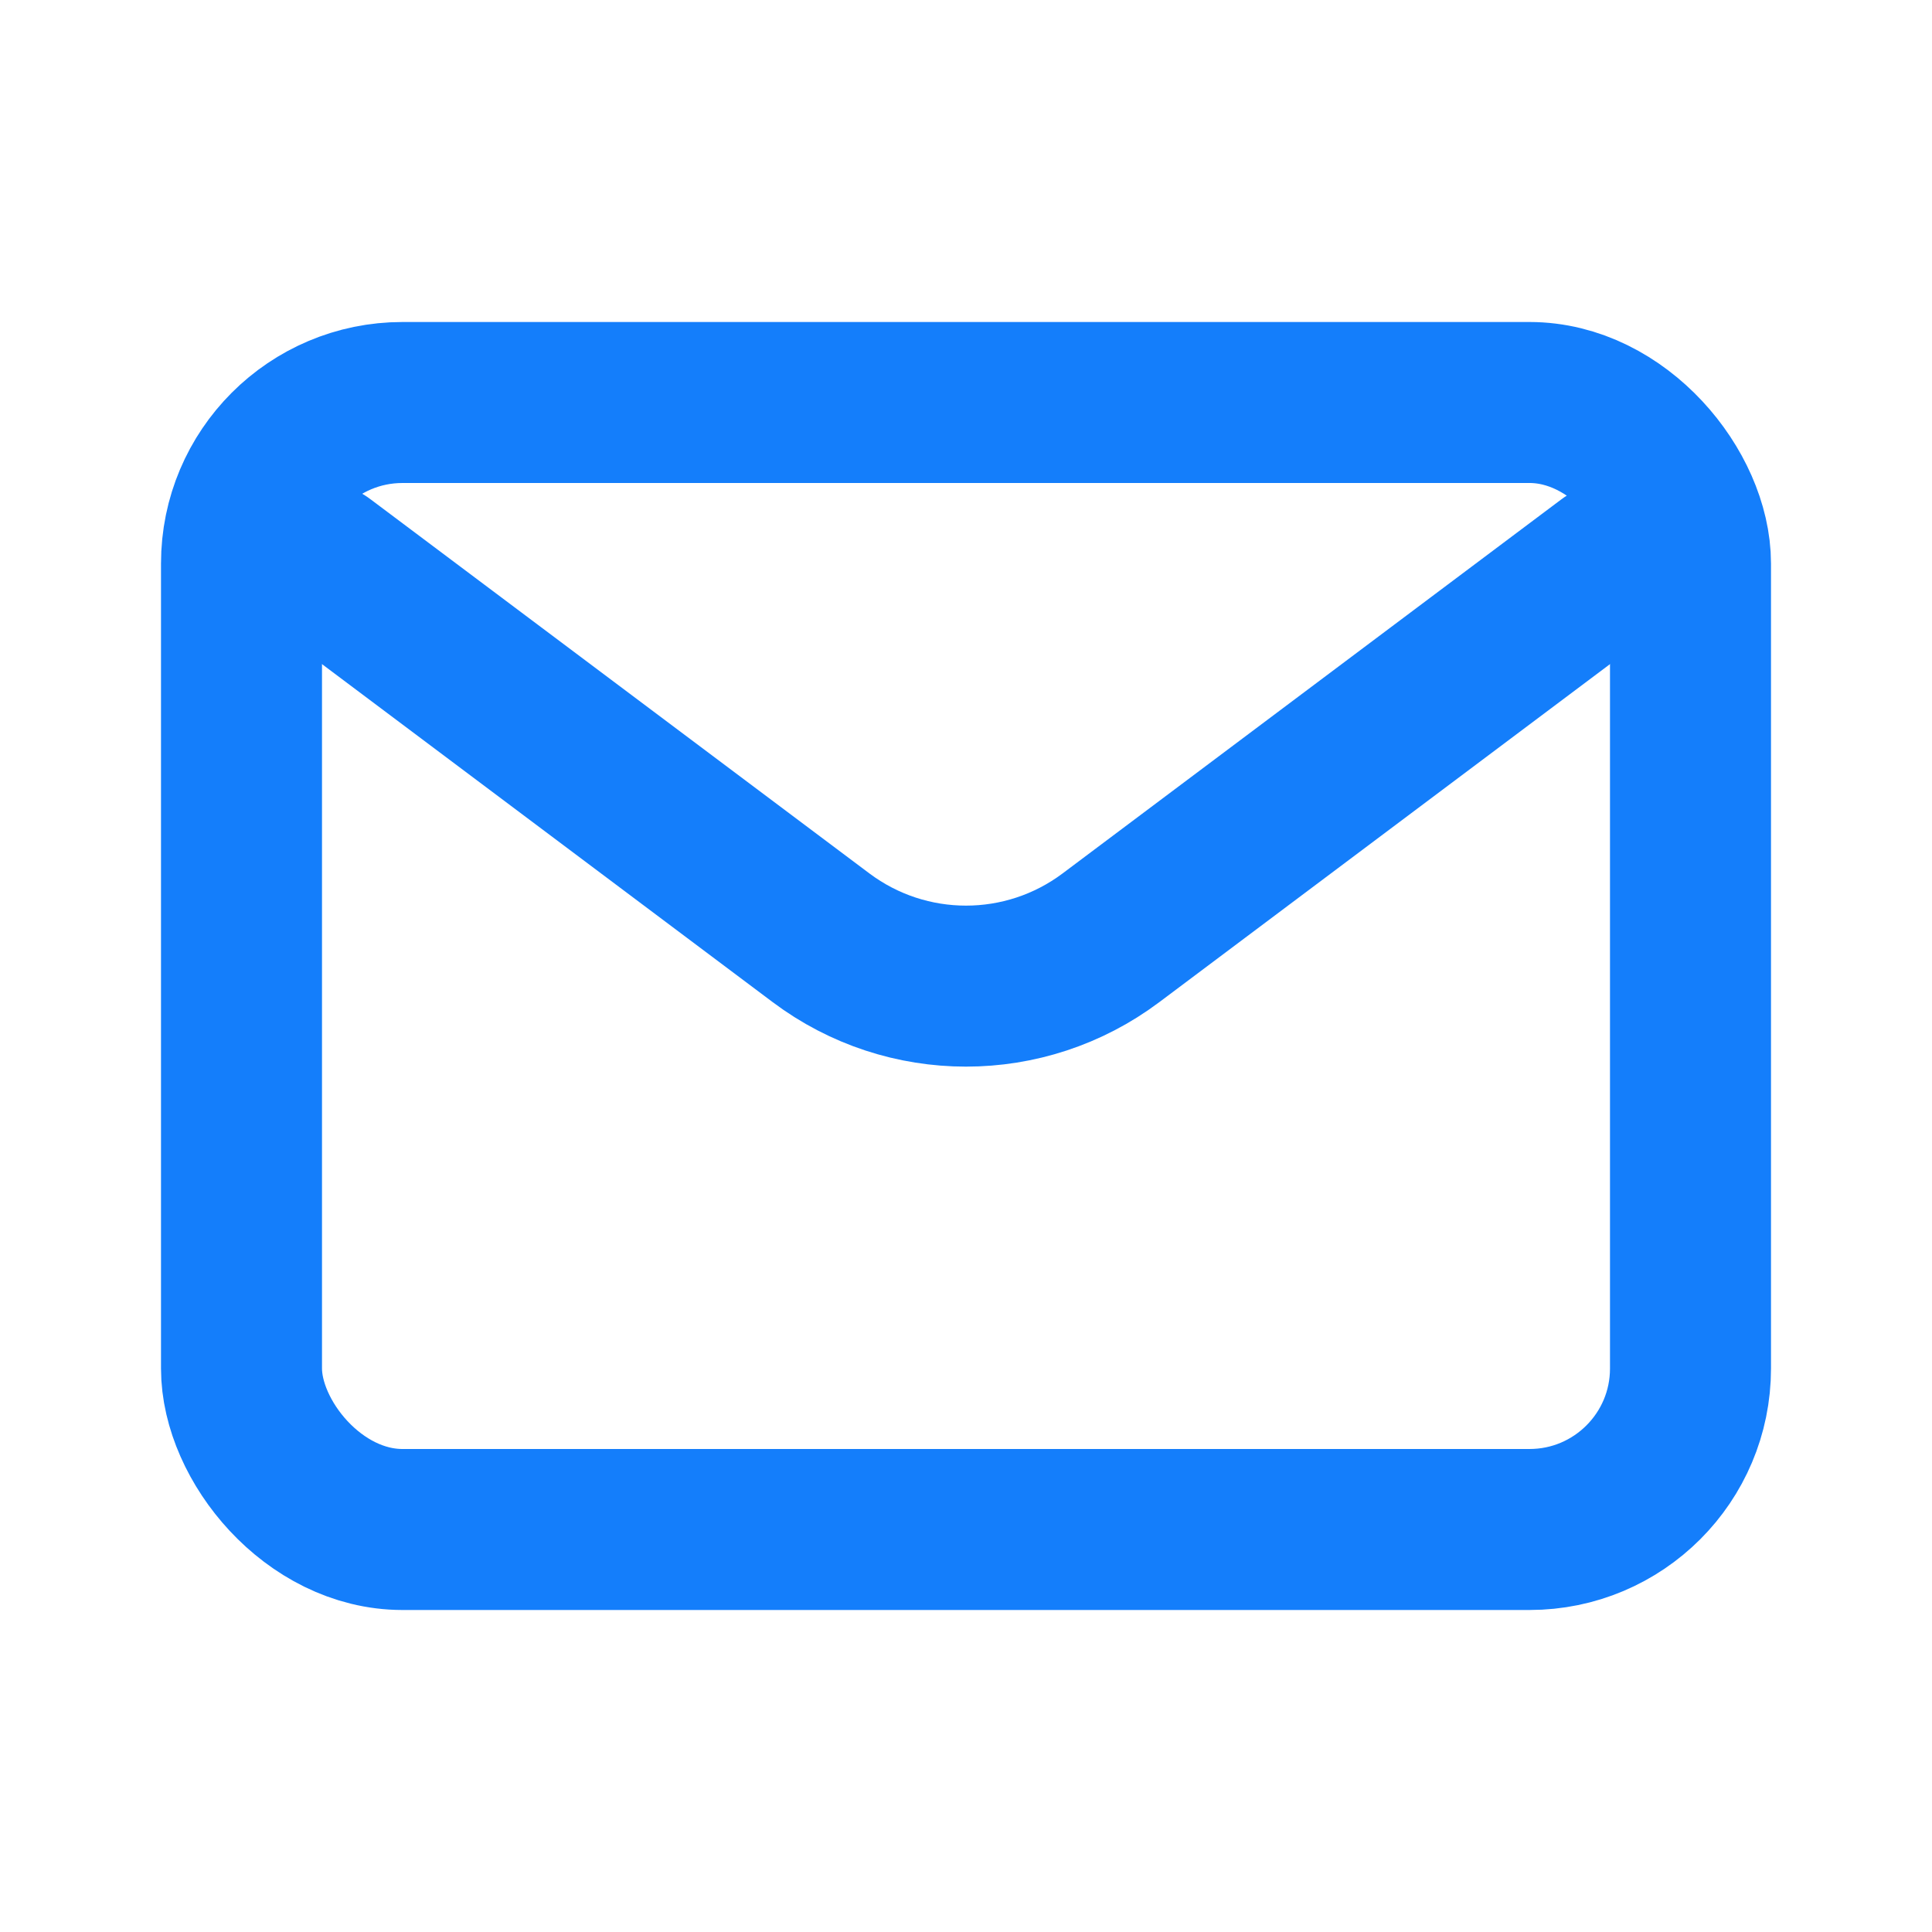 <?xml version="1.0" encoding="utf-8"?><!-- Uploaded to: SVG Repo, www.svgrepo.com, Generator: SVG Repo Mixer Tools -->
<svg width="30px" height="30px" viewBox="0 0 24 24" fill="none" xmlns="http://www.w3.org/2000/svg">
<path d="M4 7L10.2 11.65C11.267 12.45 12.733 12.45 13.8 11.65L20 7" stroke="#147efb" stroke-width="2" stroke-linecap="round" stroke-linejoin="round"/>
<rect x="3" y="5" width="18" height="14" rx="2" stroke="#147efb" stroke-width="2" stroke-linecap="round"/>
</svg>